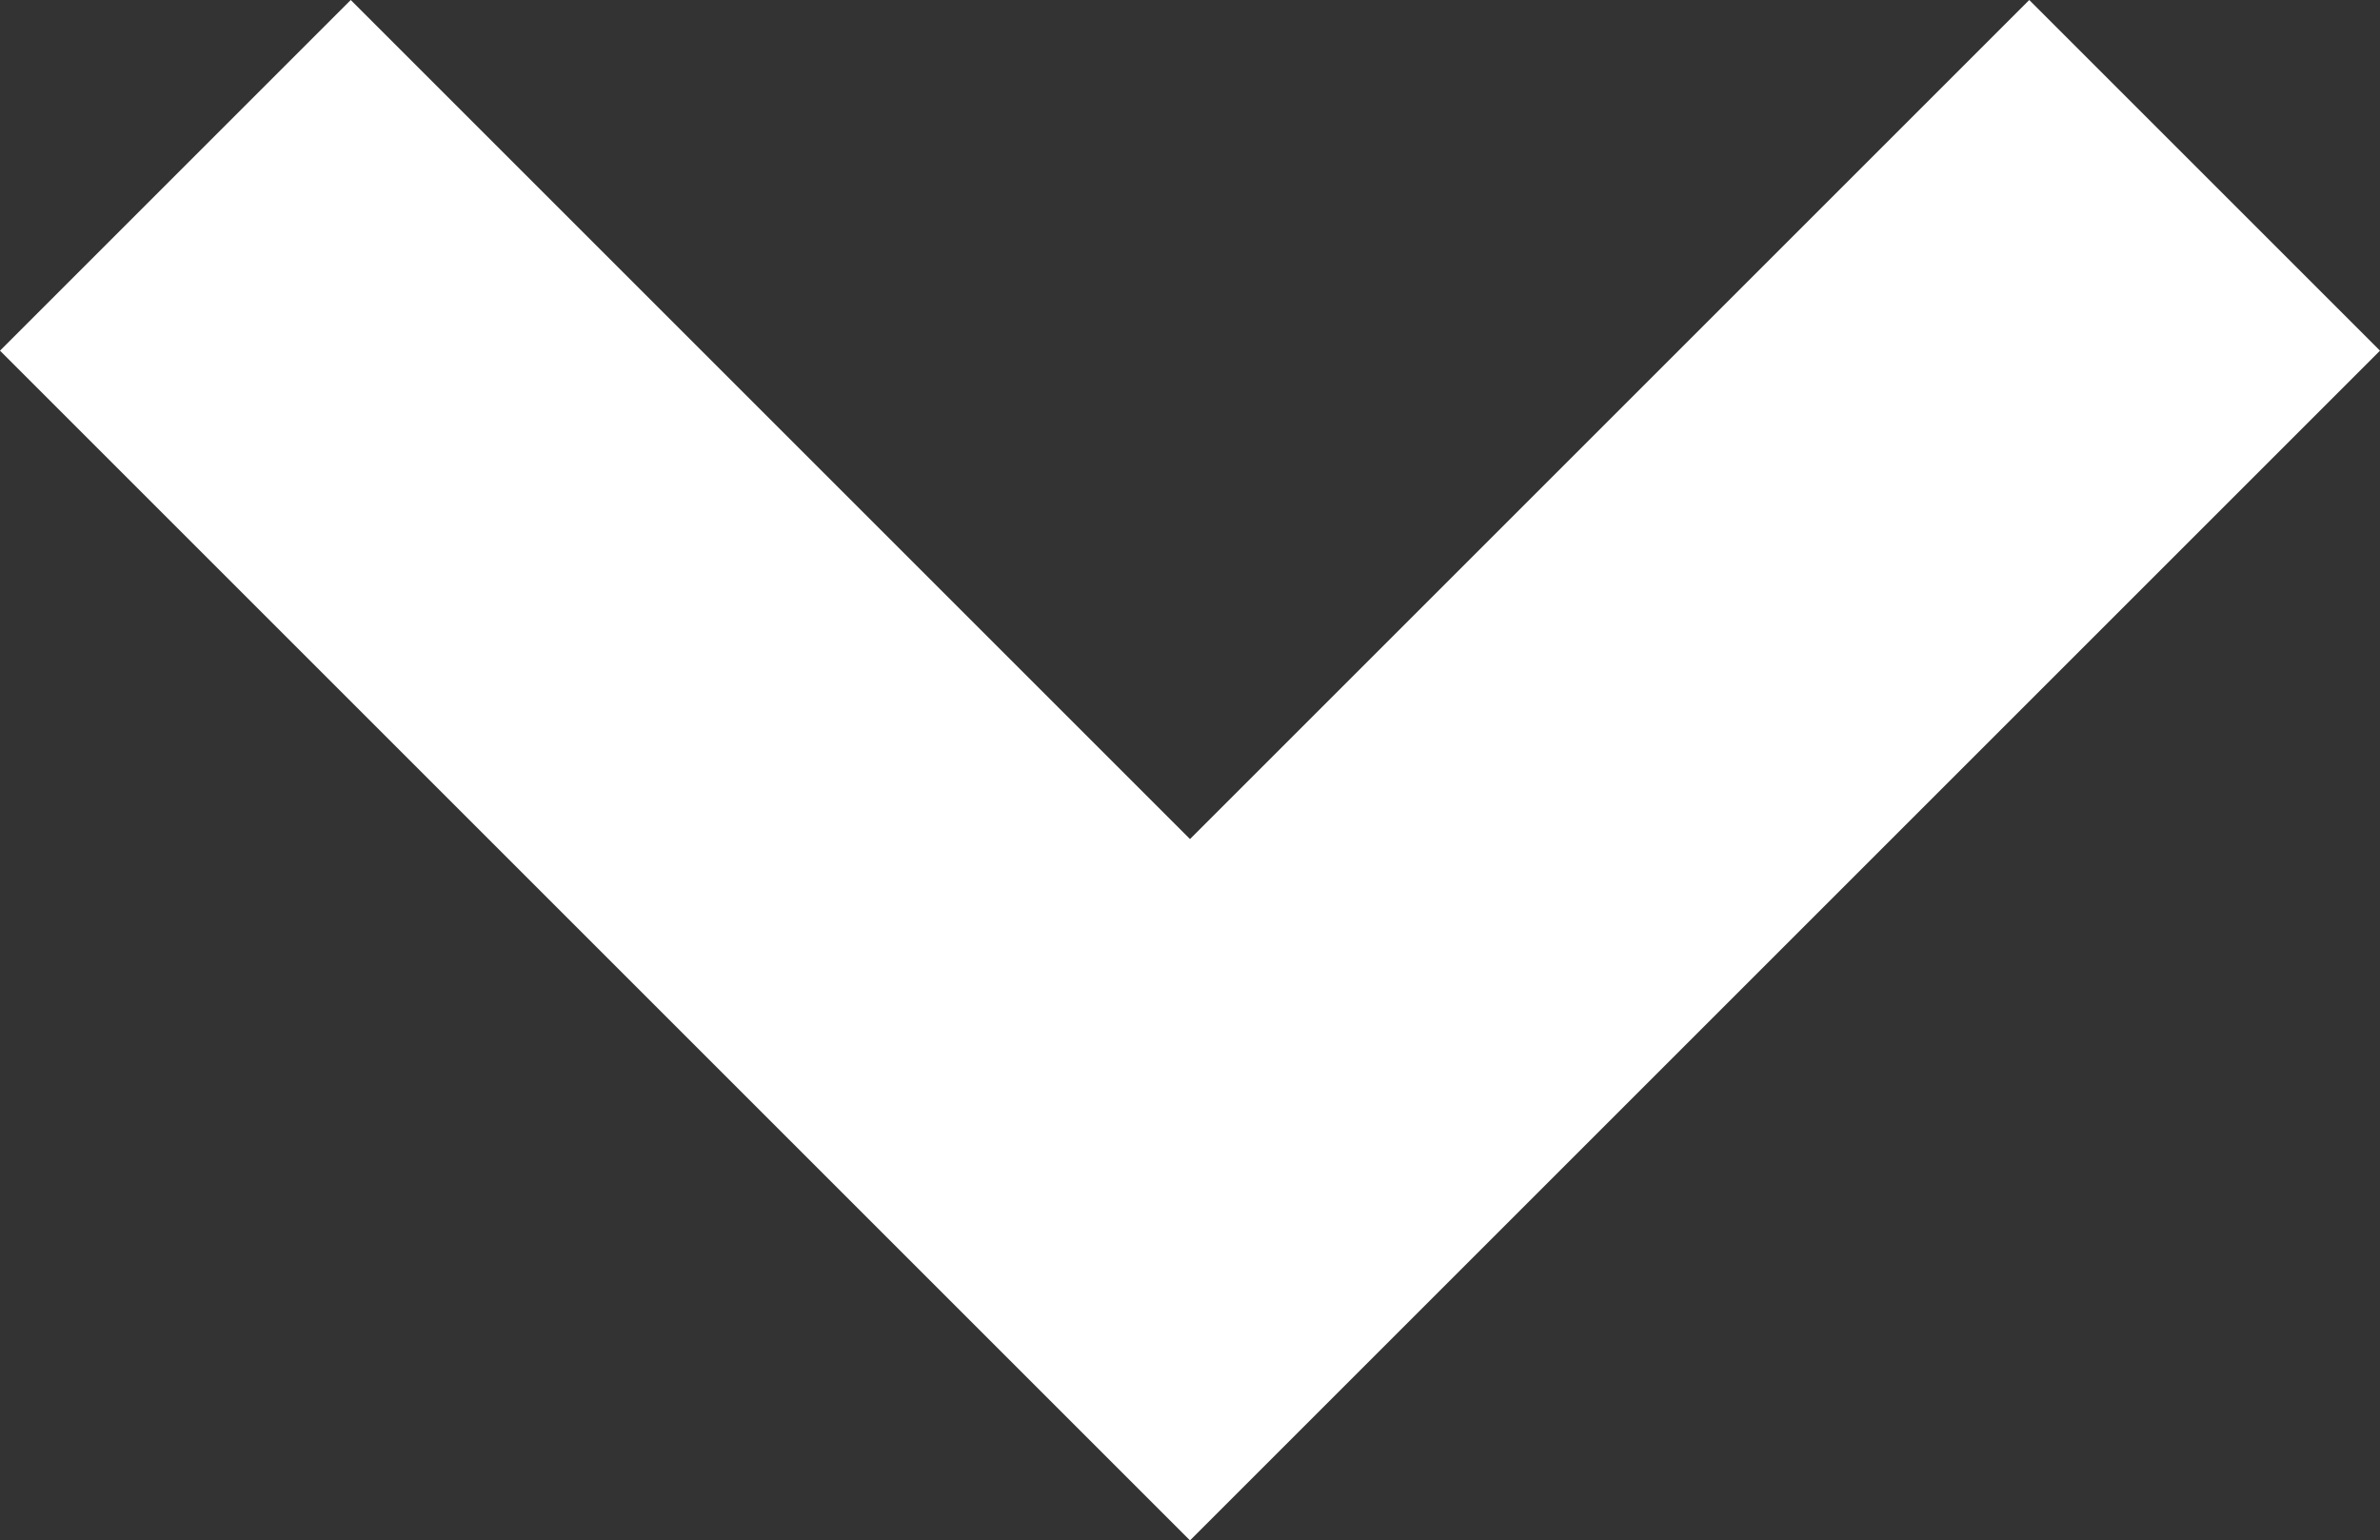 <?xml version="1.0" encoding="UTF-8" standalone="no"?>
<svg xmlns:xlink="http://www.w3.org/1999/xlink" height="6.15px" width="9.5px" xmlns="http://www.w3.org/2000/svg">
  <rect width="100%" height="100%" fill="#333333" stroke="none"/>
  <g transform="matrix(1.0, 0.0, 0.0, 1.0, 0.0, 0.0)">
    <path d="M4.75 3.35 L8.1 0.0 9.5 1.4 4.75 6.15 0.0 1.4 1.4 0.0 4.75 3.35" fill="#ffffff" fill-rule="evenodd" stroke="none"/>
  </g>
</svg>
